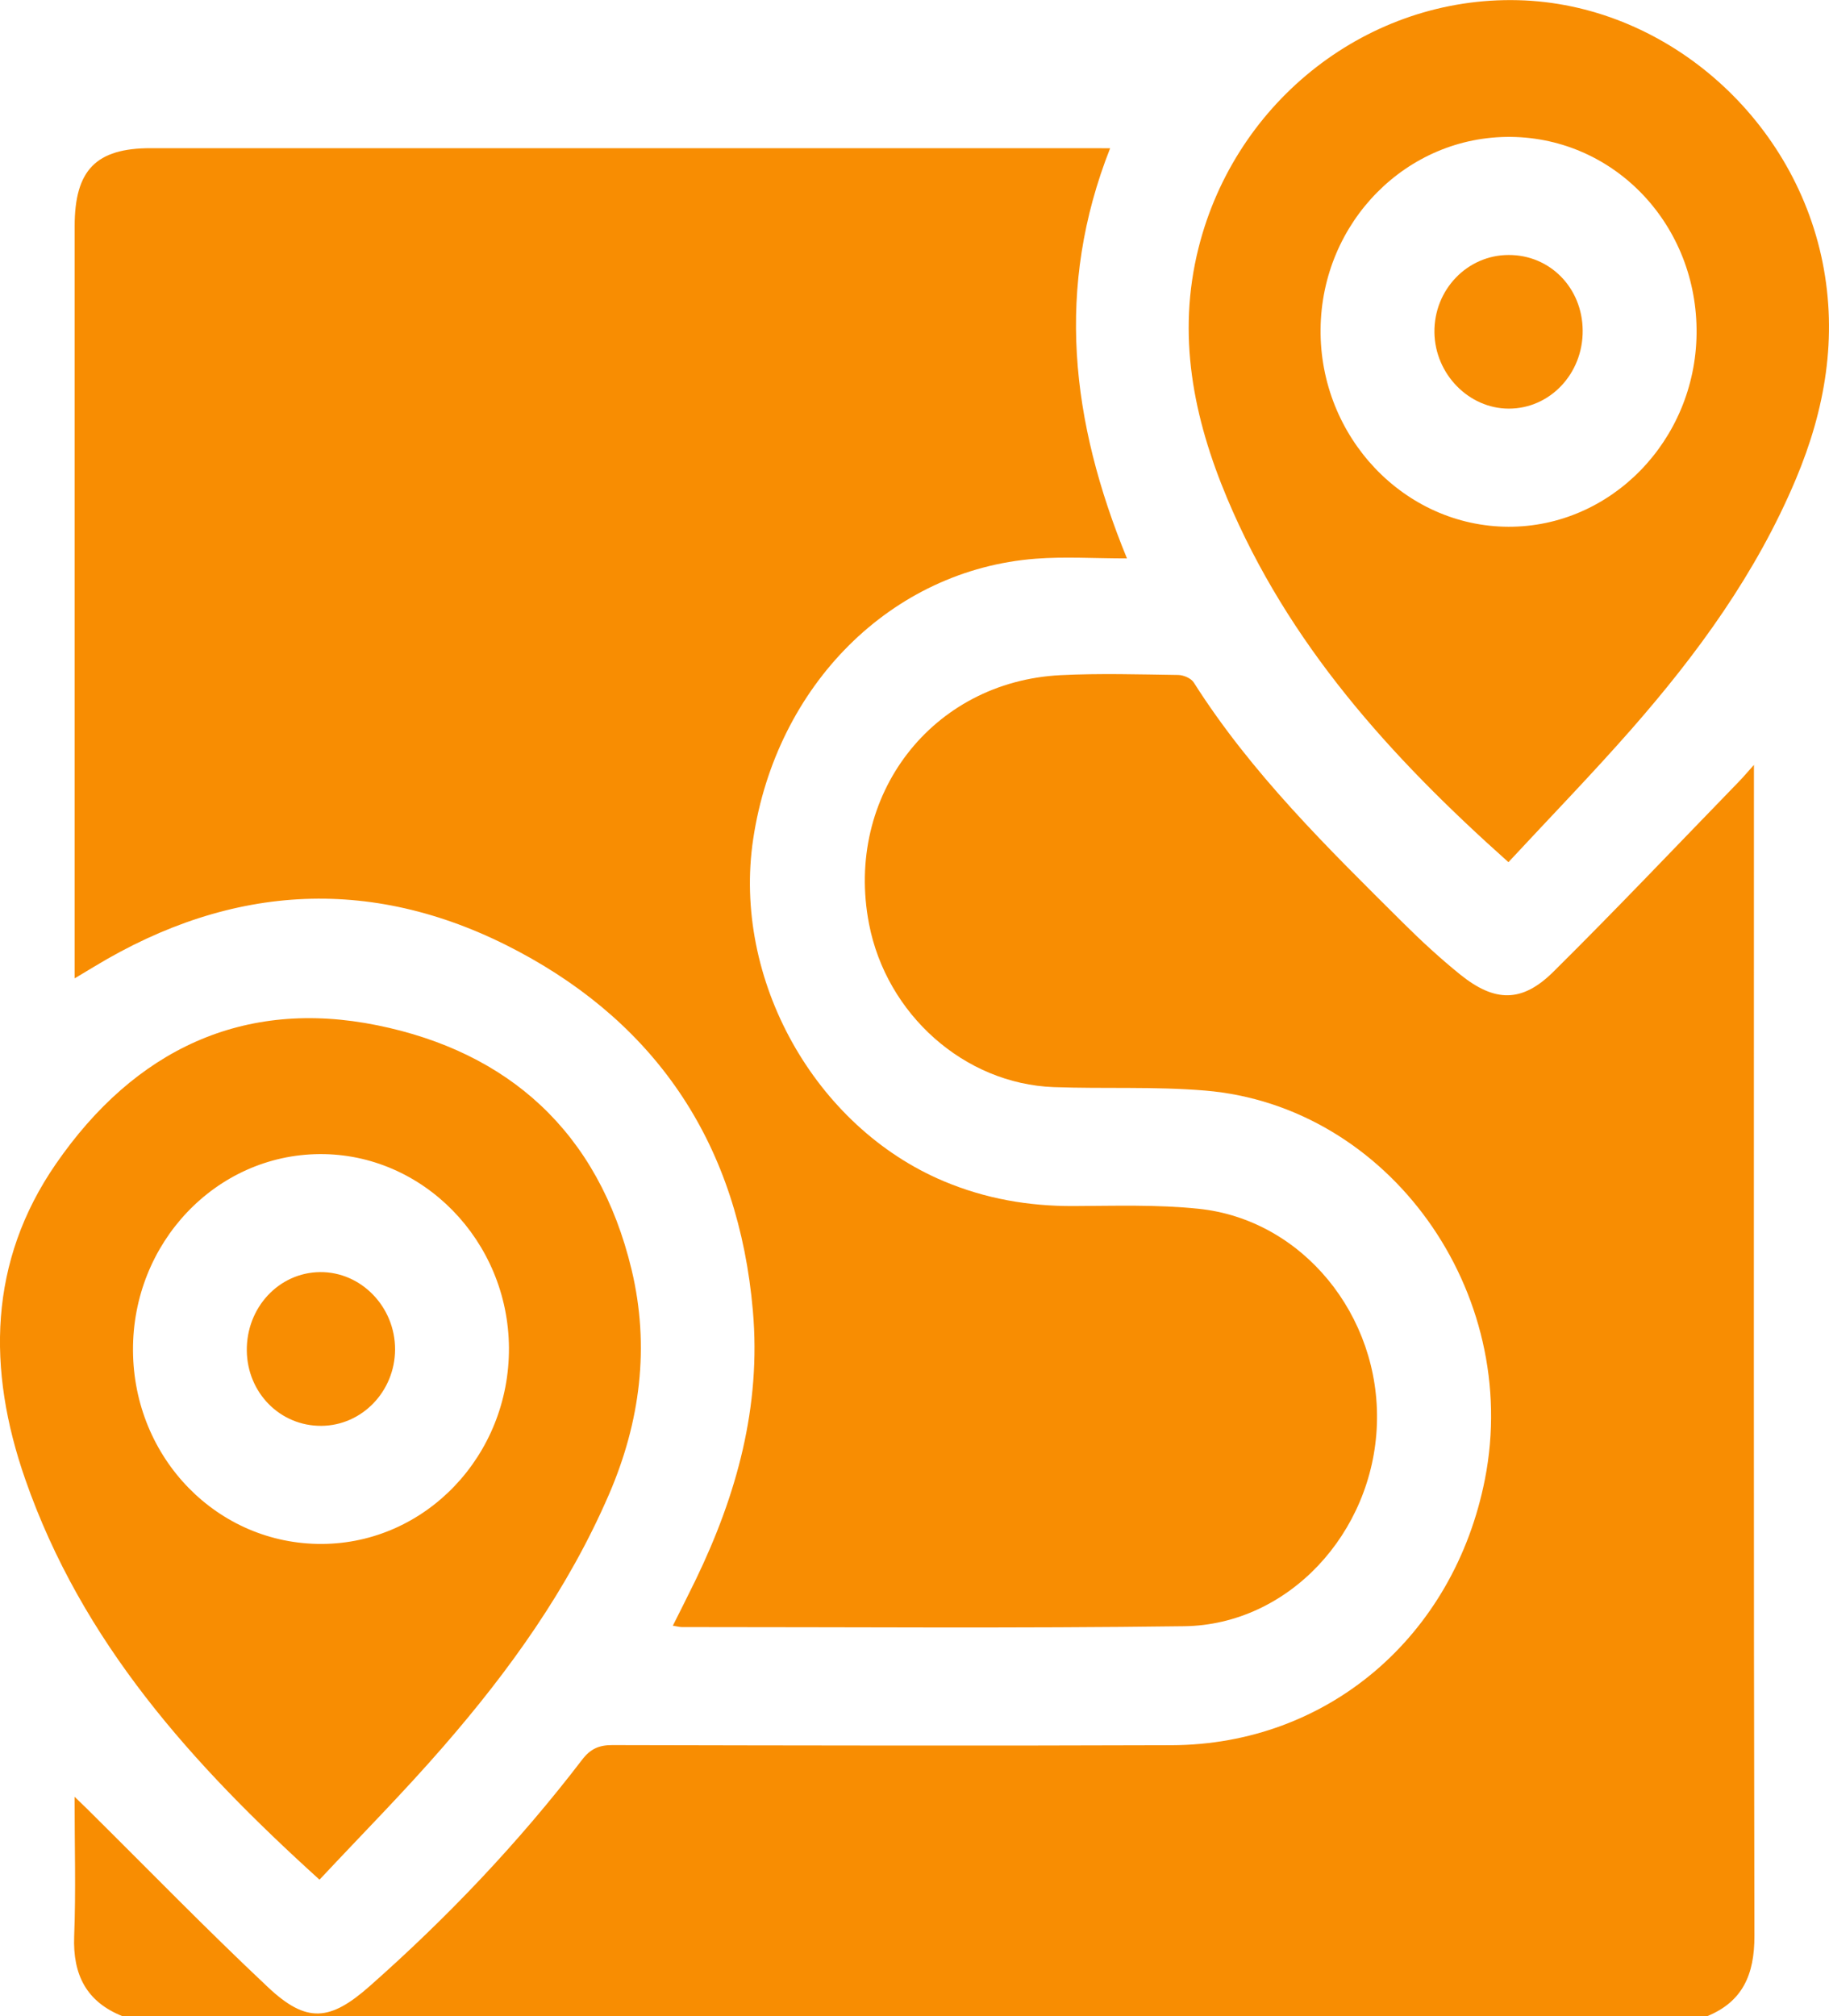 <svg width="49" height="54" viewBox="0 0 49 54" fill="none" xmlns="http://www.w3.org/2000/svg">
<path d="M3.273 54C2.329 53.62 1.947 52.91 1.987 51.861C2.035 50.654 1.998 49.443 1.998 48.126C2.154 48.276 2.242 48.36 2.329 48.446C3.944 50.045 5.53 51.677 7.184 53.231C8.213 54.197 8.839 54.138 9.899 53.203C11.981 51.365 13.894 49.356 15.595 47.134C15.82 46.839 16.051 46.741 16.405 46.742C21.398 46.753 26.392 46.763 31.386 46.745C35.564 46.731 38.951 43.838 39.782 39.621C40.77 34.6 37.21 29.625 32.289 29.211C30.942 29.098 29.582 29.167 28.231 29.118C25.837 29.03 23.749 27.172 23.281 24.743C22.62 21.313 24.965 18.254 28.417 18.084C29.464 18.032 30.515 18.064 31.564 18.079C31.706 18.081 31.909 18.165 31.982 18.281C33.533 20.724 35.571 22.711 37.587 24.716C38.076 25.202 38.584 25.67 39.117 26.101C40.044 26.848 40.773 26.862 41.612 26.032C43.3 24.361 44.937 22.633 46.594 20.927C46.697 20.821 46.794 20.706 46.989 20.488C46.989 20.817 46.989 21.019 46.989 21.22C46.989 31.43 46.979 41.64 47.002 51.851C47.005 52.894 46.682 53.614 45.74 54.002C31.583 54 17.428 54 3.273 54Z" fill="#F88D02"/>
<path d="M29.741 3.971C28.27 7.699 28.685 11.286 30.192 14.957C29.316 14.957 28.525 14.905 27.743 14.965C23.884 15.264 20.799 18.344 20.178 22.476C19.616 26.229 21.827 30.186 25.288 31.64C26.404 32.109 27.556 32.308 28.756 32.304C29.872 32.299 30.997 32.261 32.104 32.376C34.888 32.66 36.989 35.237 36.888 38.148C36.788 41.064 34.515 43.521 31.727 43.558C27.241 43.618 22.754 43.58 18.269 43.581C18.205 43.581 18.141 43.562 18.026 43.544C18.24 43.115 18.444 42.716 18.638 42.315C19.734 40.048 20.394 37.676 20.17 35.109C19.787 30.704 17.642 27.485 13.896 25.487C10.067 23.445 6.239 23.637 2.517 25.895C2.374 25.981 2.23 26.067 2 26.205C2 25.942 2 25.757 2 25.571C2 19.069 2 12.566 2 6.062C2 4.555 2.571 3.969 4.037 3.969C12.382 3.969 20.729 3.969 29.075 3.969C29.272 3.971 29.47 3.971 29.741 3.971Z" fill="#F88D02"/>
<path d="M40.412 23.093C37.224 20.251 34.512 17.237 32.876 13.347C31.975 11.201 31.52 8.974 32.112 6.63C33.11 2.672 36.677 -0.094 40.667 0.005C44.553 0.1 48.034 3.083 48.827 7.022C49.232 9.035 48.897 10.965 48.115 12.827C47.054 15.353 45.474 17.517 43.702 19.537C42.644 20.741 41.529 21.89 40.412 23.093ZM40.481 3.667C37.693 3.636 35.406 5.945 35.379 8.817C35.352 11.709 37.627 14.101 40.412 14.109C43.159 14.117 45.42 11.798 45.452 8.941C45.486 6.042 43.274 3.698 40.481 3.667Z" fill="#F88D02"/>
<path d="M8.56 50.347C5.144 47.254 2.198 43.992 0.675 39.618C-0.349 36.681 -0.311 33.792 1.499 31.173C3.61 28.114 6.527 26.733 10.111 27.463C13.606 28.174 16.034 30.306 16.921 34.009C17.413 36.069 17.153 38.088 16.315 40.027C15.222 42.556 13.646 44.749 11.87 46.789C10.82 47.999 9.692 49.136 8.56 50.347ZM8.628 41.354C11.405 41.339 13.65 38.984 13.635 36.103C13.619 33.235 11.329 30.892 8.56 30.912C5.786 30.932 3.547 33.289 3.563 36.173C3.578 39.062 5.834 41.37 8.628 41.354Z" fill="#F88D02"/>
<path d="M42.401 8.852C42.411 10.01 41.523 10.947 40.42 10.945C39.348 10.944 38.444 10.017 38.429 8.904C38.414 7.761 39.31 6.828 40.421 6.83C41.529 6.828 42.393 7.713 42.401 8.852Z" fill="#F88D02"/>
<path d="M8.609 38.191C7.508 38.198 6.627 37.311 6.612 36.18C6.598 35.022 7.472 34.083 8.576 34.073C9.676 34.063 10.588 35.006 10.584 36.146C10.58 37.27 9.696 38.184 8.609 38.191Z" fill="#F88D02"/>
</svg>
